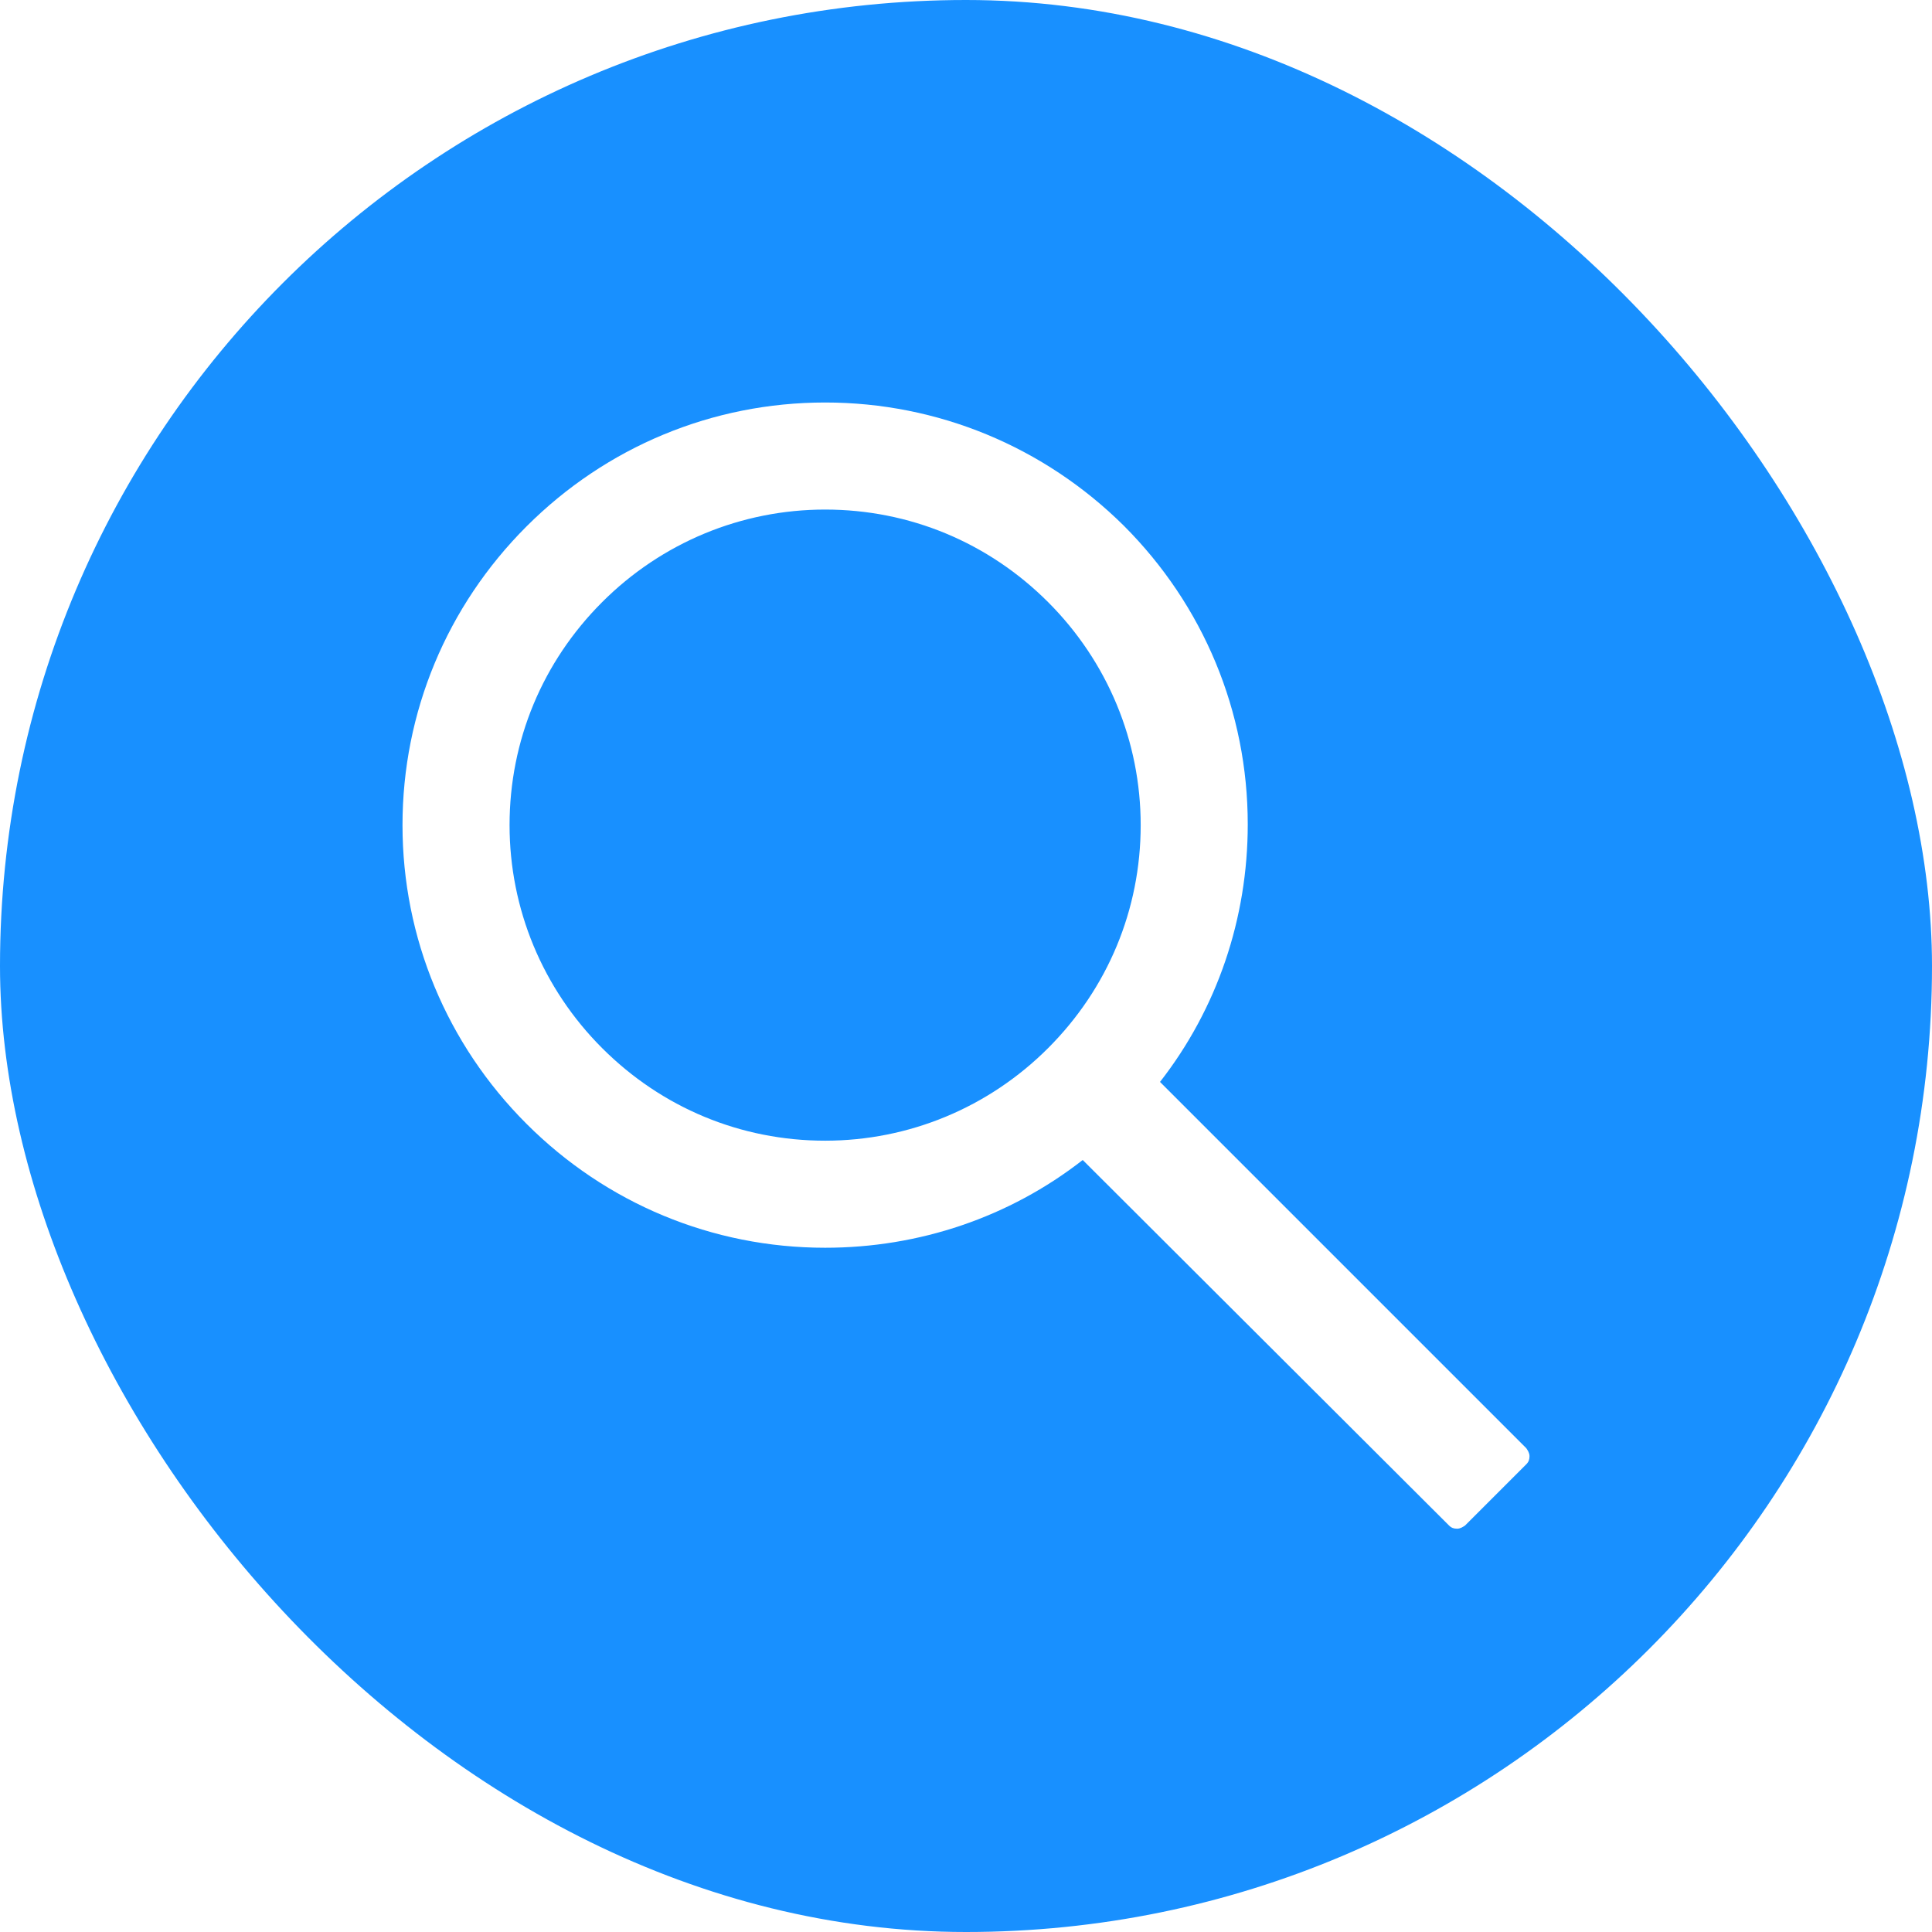 <svg xmlns="http://www.w3.org/2000/svg" viewBox="0,0,24,24"><defs><filter id="a" x="-.88" y="-.88" width="2.75" height="3" color-interpolation-filters="sRGB"><feFlood flood-opacity="0" result="BackgroundImageFix"/><feColorMatrix in="SourceAlpha" values="0,0,0,0,0,0,0,0,0,0,0,0,0,0,0,0,0,0,127,0"/><feOffset dx="0"/><feGaussianBlur stdDeviation="1"/><feColorMatrix values="0,0,0,0,0,0,0,0,0,0,0,0,0,0,0,0,0,0,.1,0"/><feBlend in2="BackgroundImageFix" result="filter_3c9f0b80-4b91-11ec-b442-ef082629973c"/><feBlend in="SourceGraphic" in2="filter_3c9f0b80-4b91-11ec-b442-ef082629973c" result="shape"/></filter></defs><g><rect rx="12" width="24" height="24" filter="url(#a)" fill="#1890ff"/></g><g><path d="m18.96,17.99-4.55-4.55c.71-.91,1.09-2.03,1.09-3.2,0-1.4-.55-2.72-1.54-3.71C12.97,5.55,11.65,5,10.25,5s-2.72.55-3.71,1.54S5,8.85,5,10.25s.55,2.72,1.54,3.71,2.31,1.54,3.71,1.54c1.17,0,2.29-.38,3.2-1.09L18,18.95c.03.03.06.04.1.04s.07-.02.1-.04l.76-.76c.03-.03.04-.06.04-.1s-.02-.07-.04-.1zm-5.94-4.97c-.74.74-1.73,1.15-2.77,1.15-1.05,0-2.03-.41-2.77-1.15s-1.15-1.73-1.15-2.77c0-1.05.41-2.03,1.15-2.77s1.73-1.15,2.77-1.15c1.05,0,2.03.41,2.77,1.15s1.15,1.73,1.15,2.77c0,1.05-.41,2.03-1.15,2.77z" fill="#fff"/></g></svg>
